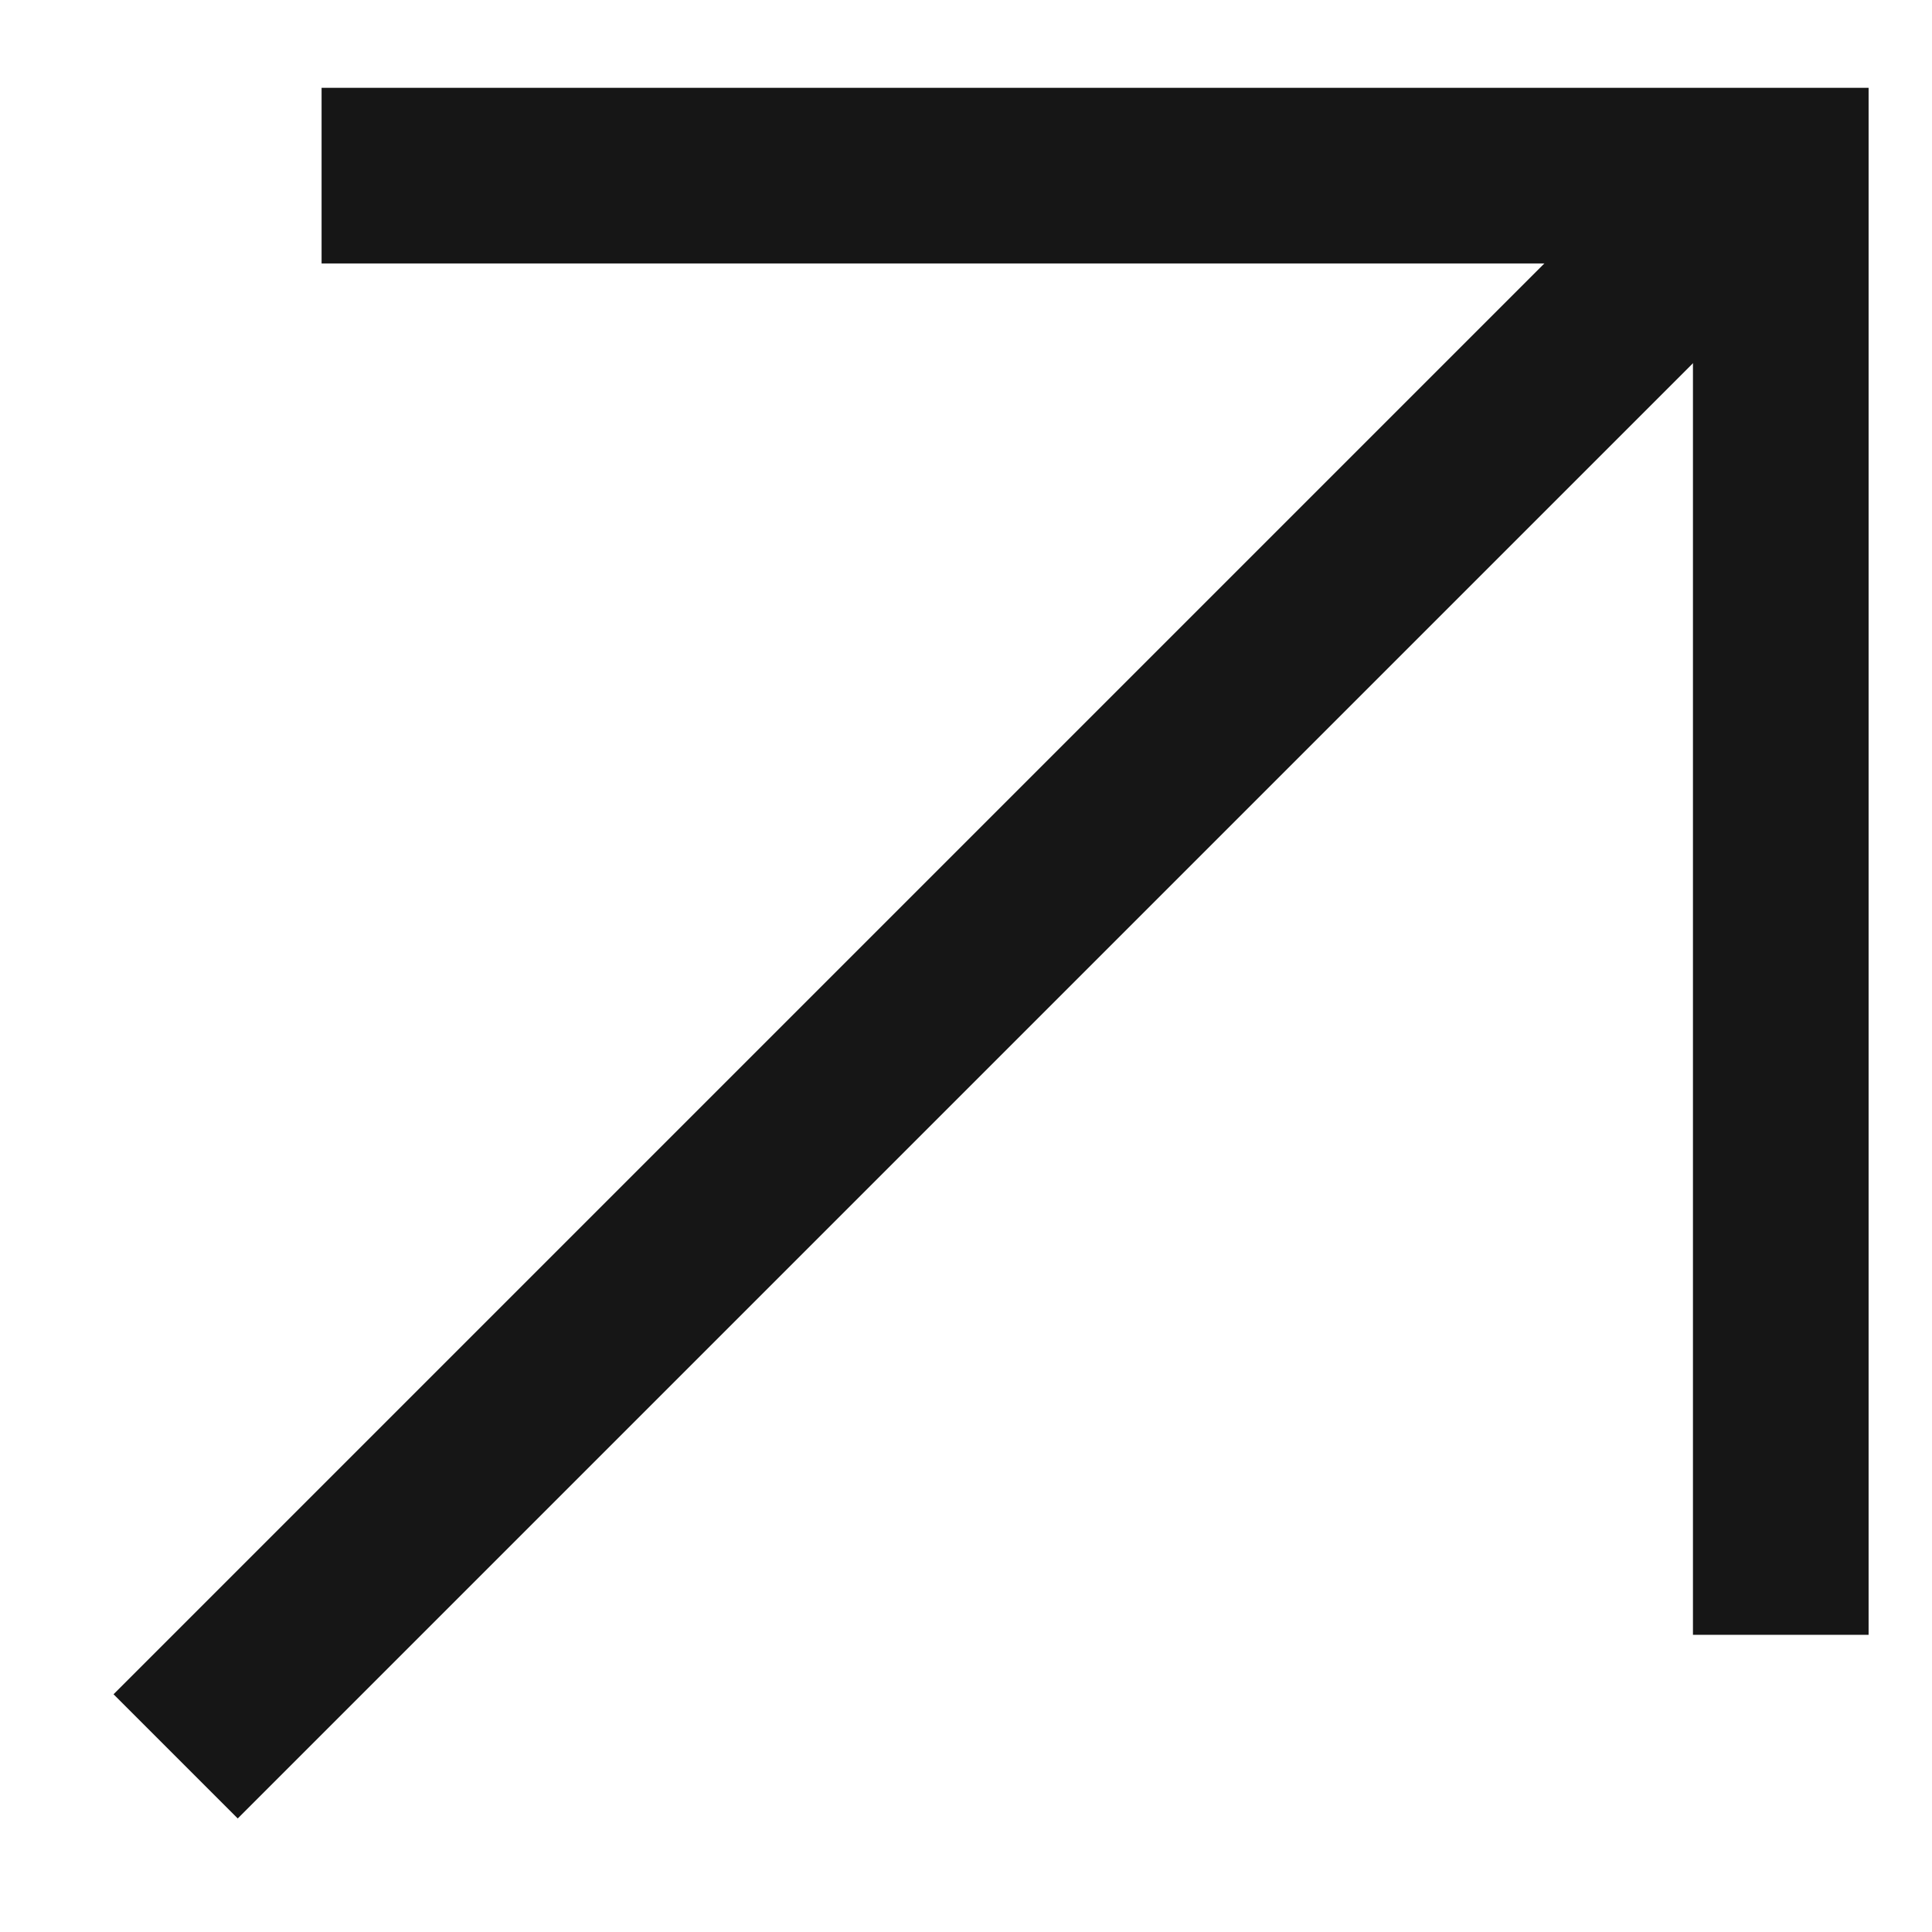 <svg width="11" height="11" viewBox="0 0 11 11" fill="none" xmlns="http://www.w3.org/2000/svg">
<path d="M1.831 1H10.139V9.308" stroke="#161616"/>
<path d="M1 10L9.789 1.211" stroke="#161616"/>
</svg>
